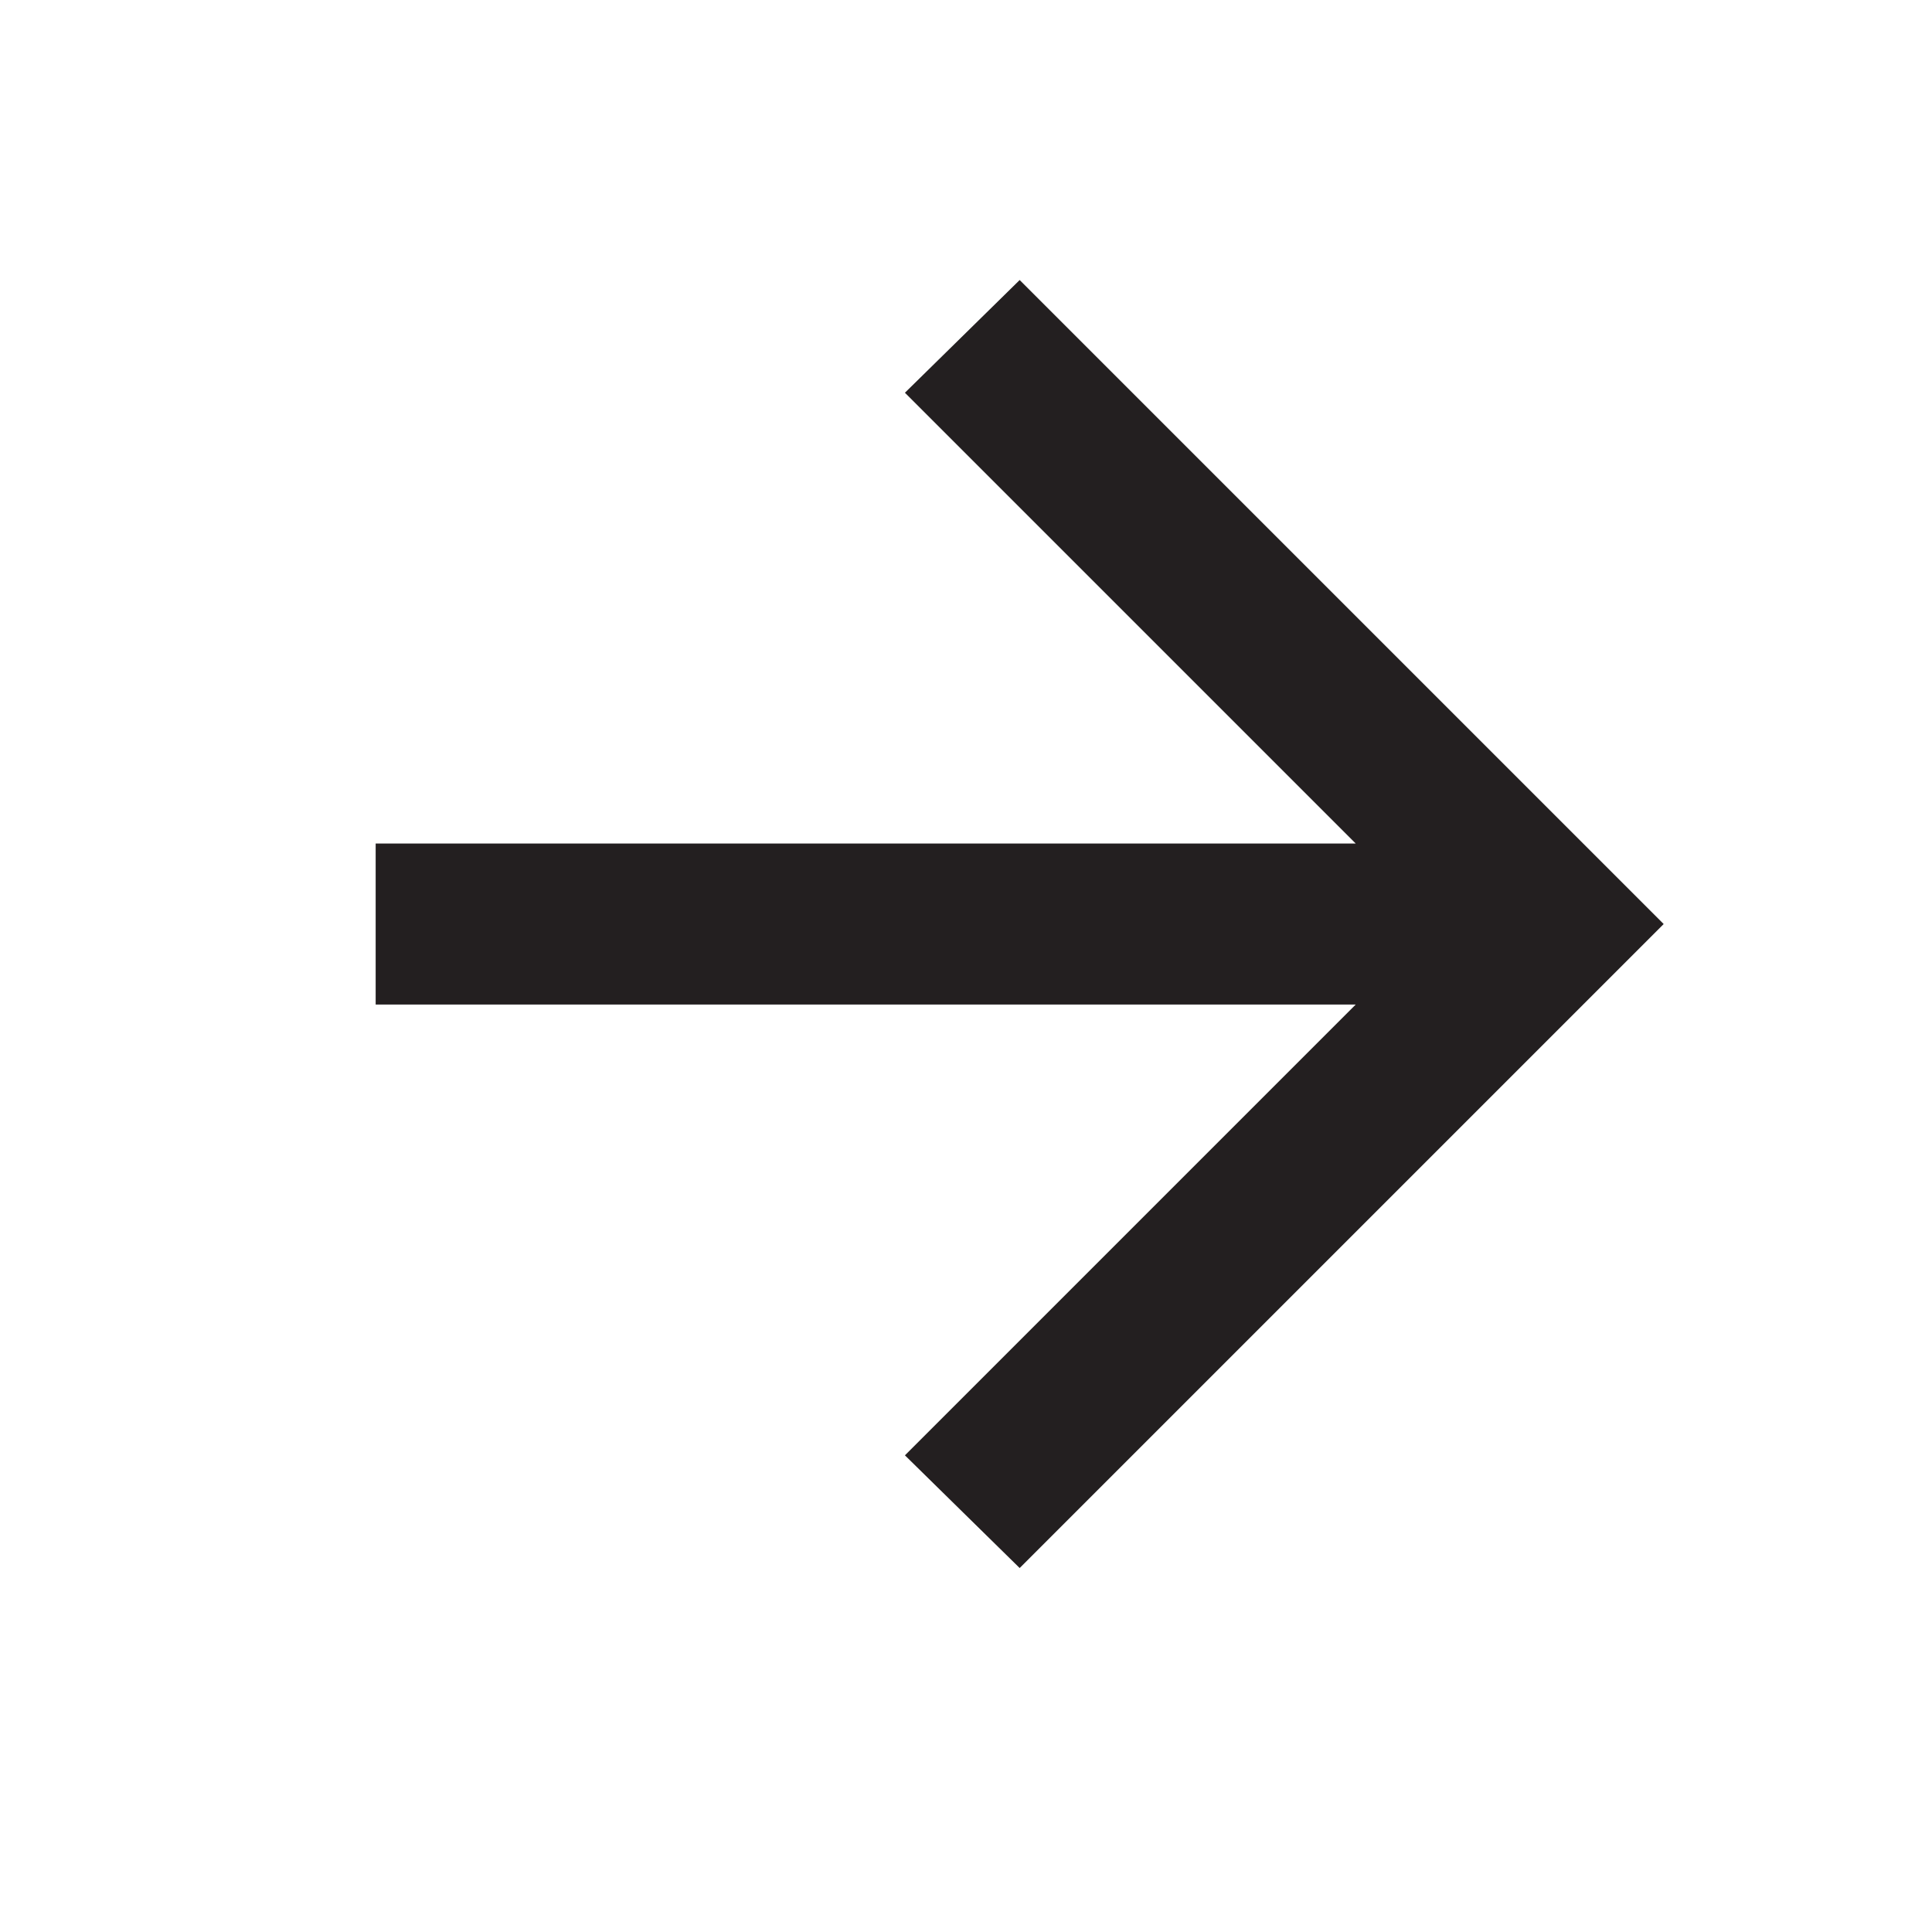 <svg width="100%" height="100%" style="overflow:visible;" preserveAspectRatio="none" viewBox="0 0 18 18" fill="none" xmlns="http://www.w3.org/2000/svg">
<path d="M12.631 9.359H3.5V7.859H12.631L8.431 3.659L9.5 2.609L15.5 8.609L9.5 14.609L8.431 13.559L12.631 9.359Z" fill="#231F20"/>
</svg>
